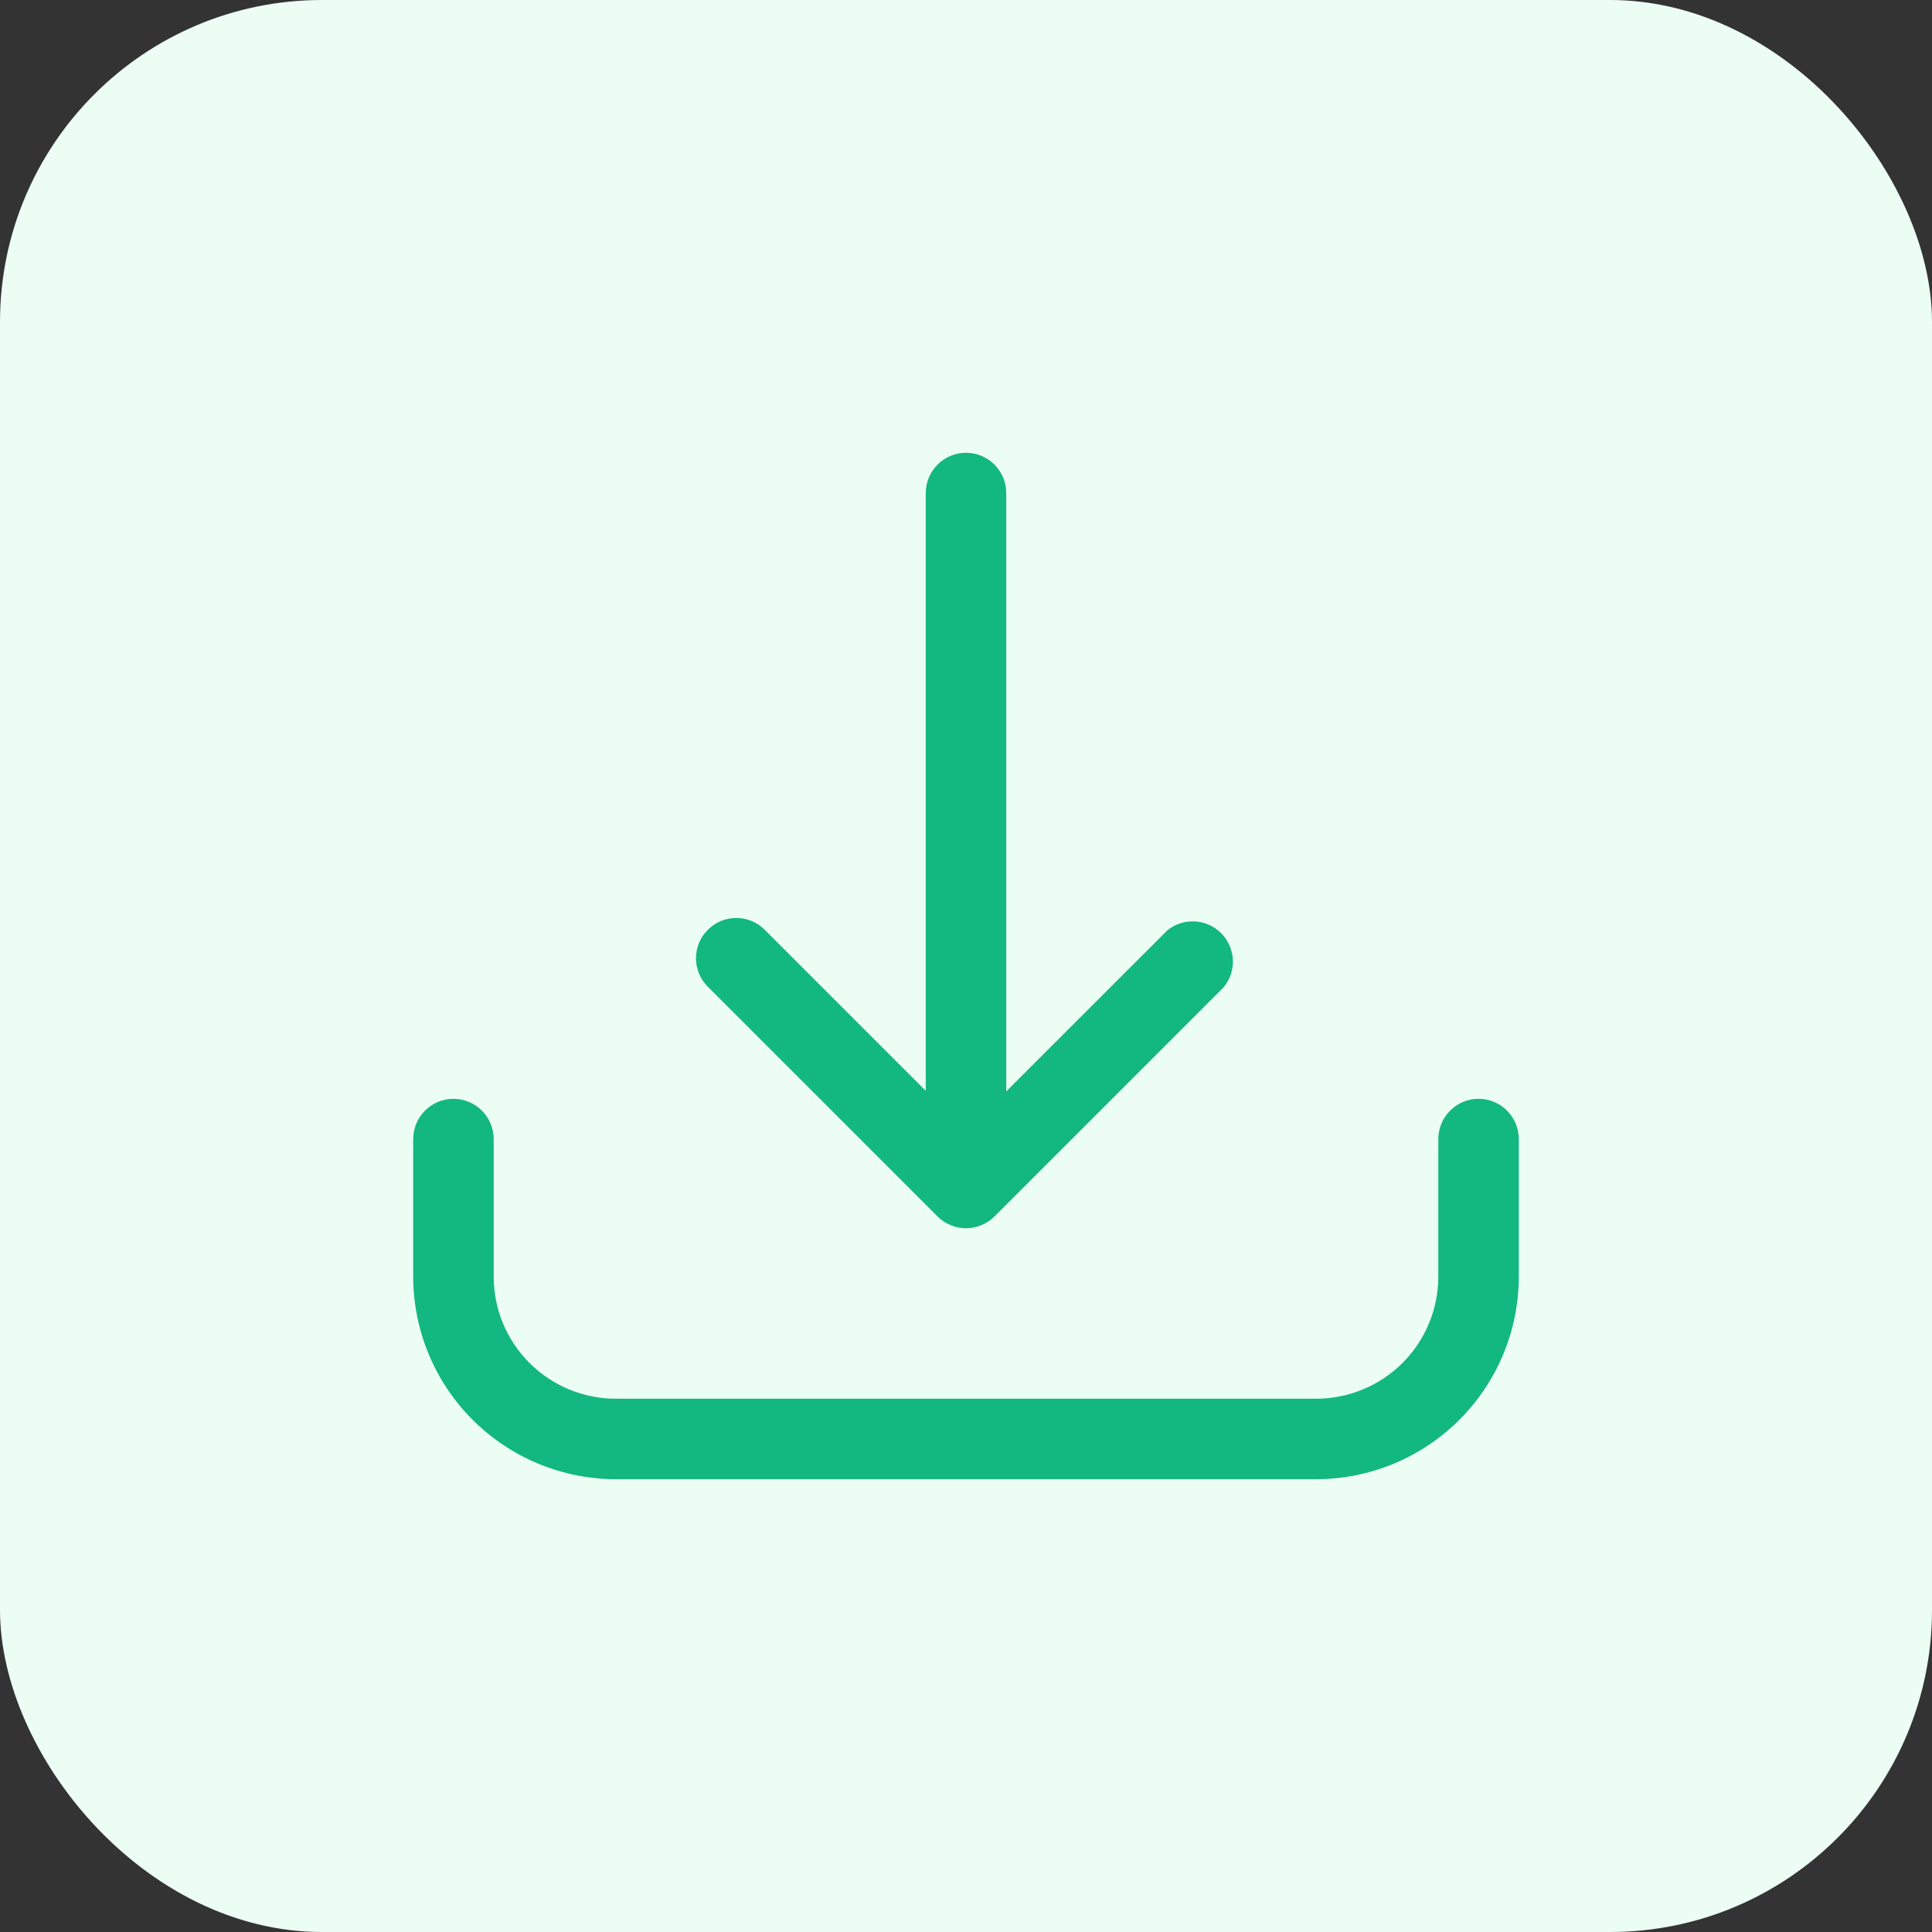 <svg width="30" height="30" viewBox="0 0 30 30" fill="none" xmlns="http://www.w3.org/2000/svg">
<rect x="0" y="0" width="30" height="30" fill="#333333" stroke="none"/>
<rect width="30" height="30" rx="5" fill="#ECFEF4"/>
<path d="M22.959 17.062C22.794 17.062 22.635 17.128 22.517 17.246C22.4 17.363 22.334 17.522 22.334 17.688V19.822C22.334 20.325 22.134 20.807 21.779 21.163C21.423 21.519 20.941 21.719 20.438 21.719H9.562C9.059 21.719 8.577 21.519 8.221 21.163C7.865 20.807 7.666 20.325 7.666 19.822V17.688C7.666 17.522 7.6 17.363 7.483 17.246C7.365 17.128 7.206 17.062 7.041 17.062C6.875 17.062 6.716 17.128 6.599 17.246C6.481 17.363 6.416 17.522 6.416 17.688V19.822C6.416 20.656 6.748 21.456 7.338 22.046C7.928 22.636 8.728 22.968 9.562 22.969H20.438C21.272 22.968 22.072 22.636 22.662 22.046C23.252 21.456 23.584 20.656 23.584 19.822V17.688C23.584 17.522 23.518 17.363 23.401 17.246C23.284 17.128 23.125 17.062 22.959 17.062Z" fill="#12B880"/>
<path d="M14.556 18.887C14.614 18.946 14.684 18.993 14.76 19.024C14.836 19.056 14.918 19.072 15 19.072C15.082 19.072 15.164 19.056 15.24 19.024C15.316 18.993 15.386 18.946 15.444 18.887L19 15.331C19.099 15.212 19.151 15.06 19.144 14.905C19.137 14.75 19.073 14.603 18.964 14.492C18.854 14.382 18.708 14.316 18.553 14.308C18.398 14.299 18.245 14.349 18.125 14.447L15.625 16.947V7.656C15.625 7.49 15.559 7.332 15.442 7.214C15.325 7.097 15.166 7.031 15 7.031C14.834 7.031 14.675 7.097 14.558 7.214C14.441 7.332 14.375 7.49 14.375 7.656V16.938L11.875 14.438C11.758 14.32 11.599 14.254 11.433 14.254C11.267 14.254 11.108 14.32 10.991 14.438C10.873 14.555 10.807 14.714 10.807 14.88C10.807 15.046 10.873 15.205 10.991 15.322L14.556 18.887Z" fill="#12B880"/>
</svg>
